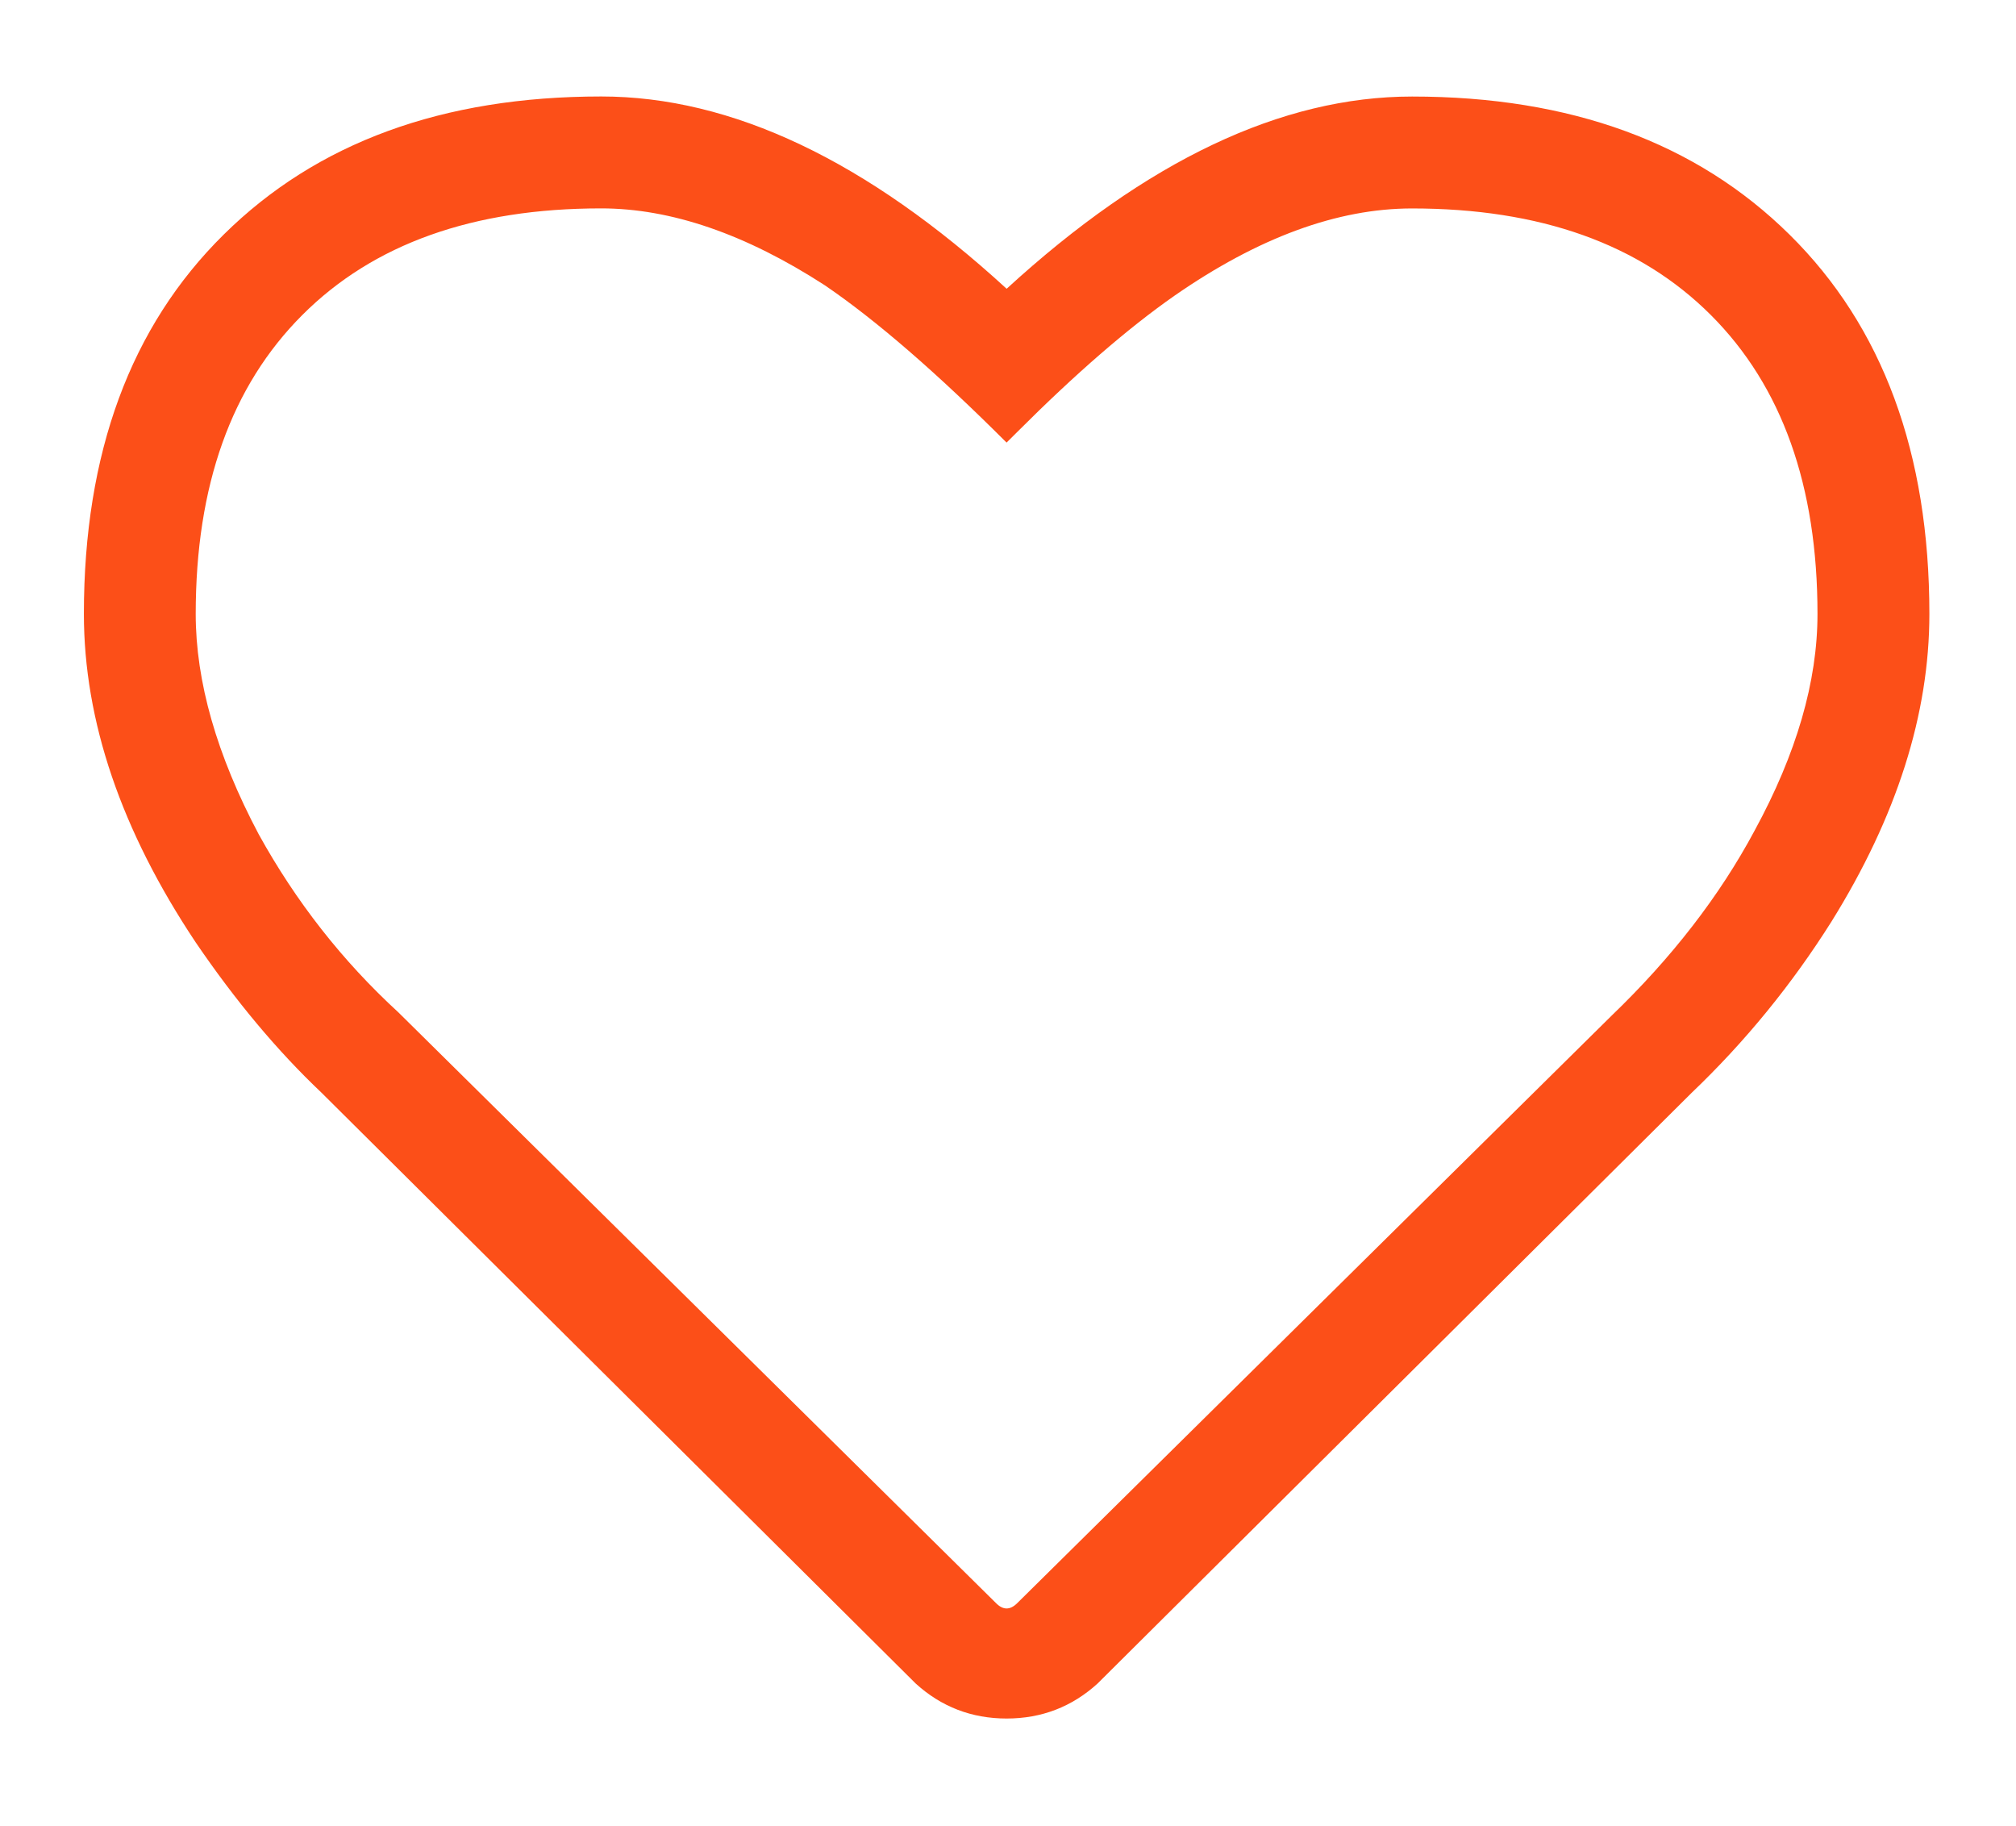 <?xml version="1.0" encoding="utf-8"?>
<!-- Generator: Adobe Illustrator 15.0.0, SVG Export Plug-In . SVG Version: 6.00 Build 0)  -->
<!DOCTYPE svg PUBLIC "-//W3C//DTD SVG 1.1//EN" "http://www.w3.org/Graphics/SVG/1.1/DTD/svg11.dtd">
<svg version="1.1" id="Capa_1" xmlns="http://www.w3.org/2000/svg" xmlns:xlink="http://www.w3.org/1999/xlink" x="0px" y="0px"
	 width="33.189px" height="30.058px" viewBox="0 0 33.189 30.058" enable-background="new 0 0 33.189 30.058" xml:space="preserve">
<g>
	<defs>
		<rect id="SVGID_1_" x="250" y="27.571" width="51.168" height="75.429"/>
	</defs>
	<clipPath id="SVGID_2_">
		<use xlink:href="#SVGID_1_"  overflow="visible"/>
	</clipPath>
	<path clip-path="url(#SVGID_2_)" fill="#fc4f18" d="M291.926,35.021c0.659,0.153,0.932,0.693,1.95,0.487
		c0.409-0.565,0.644-1.307,0.487-2.438C293.206,33.375,292.094,33.727,291.926,35.021 M295.339,28.195
		c0.179,0.829-0.38,0.92-0.976,0.975c2.336,0.57,1.976,3.354,2.926,7.313c2.381-0.193,2.408-1.987,3.412-2.438
		c1.992,7.857-2.539,17.517-10.725,17.063c-4.478-0.247-4.949-3.619-8.775-5.362c-1.184,0.594,0.997,1.881,0.974,2.925
		c-8.308,5.18-19.073,7.901-25.838,14.625h-4.387c-0.519-1.431-1.944-1.956-1.95-3.899c12.2-10.552,25.829-19.673,38.514-29.738
		c0.09-0.415-0.19-0.46-0.488-0.488C290.729,28.211,293.534,26.714,295.339,28.195"/>
	<path clip-path="url(#SVGID_2_)" fill="#1A171B" d="M265.014,103c-0.365-8.592-0.7-17.256-0.875-26.053
		c-0.116-5.777,0.604-13.479-5.363-10.727C257.9,76.442,258.95,91.625,259.723,103H265.014z"/>
</g>
<g>
	<path fill="#fc4f18" d="M23.247,1.589c2.608,0,4.68,0.758,6.214,2.273c1.534,1.515,2.302,3.596,2.302,6.243
		c0,1.649-0.537,3.337-1.611,5.063c-0.652,1.035-1.419,1.976-2.302,2.819l-9.782,9.725c-0.422,0.383-0.921,0.575-1.496,0.575
		s-1.074-0.192-1.496-0.575l-9.782-9.725c-0.729-0.69-1.419-1.516-2.072-2.475c-1.228-1.841-1.841-3.645-1.841-5.408
		c0-2.647,0.768-4.729,2.302-6.243c1.534-1.516,3.606-2.273,6.214-2.273c2.148,0,4.373,1.055,6.675,3.165
		C18.874,2.644,21.098,1.589,23.247,1.589z M26.526,16.723c0.998-0.959,1.784-1.976,2.359-3.05c0.69-1.267,1.036-2.455,1.036-3.567
		c0-2.11-0.585-3.75-1.755-4.92c-1.17-1.17-2.81-1.755-4.92-1.755c-1.228,0-2.532,0.479-3.913,1.438
		c-0.768,0.537-1.63,1.285-2.589,2.244l-0.173,0.172c-1.151-1.15-2.148-2.014-2.992-2.589c-1.304-0.844-2.532-1.266-3.683-1.266
		c-2.11,0-3.75,0.585-4.919,1.755c-1.17,1.17-1.755,2.81-1.755,4.92c0,1.112,0.345,2.32,1.036,3.625
		c0.614,1.112,1.381,2.09,2.302,2.935l9.839,9.724c0.115,0.115,0.23,0.115,0.346,0L26.526,16.723z"/>
</g>
</svg>

